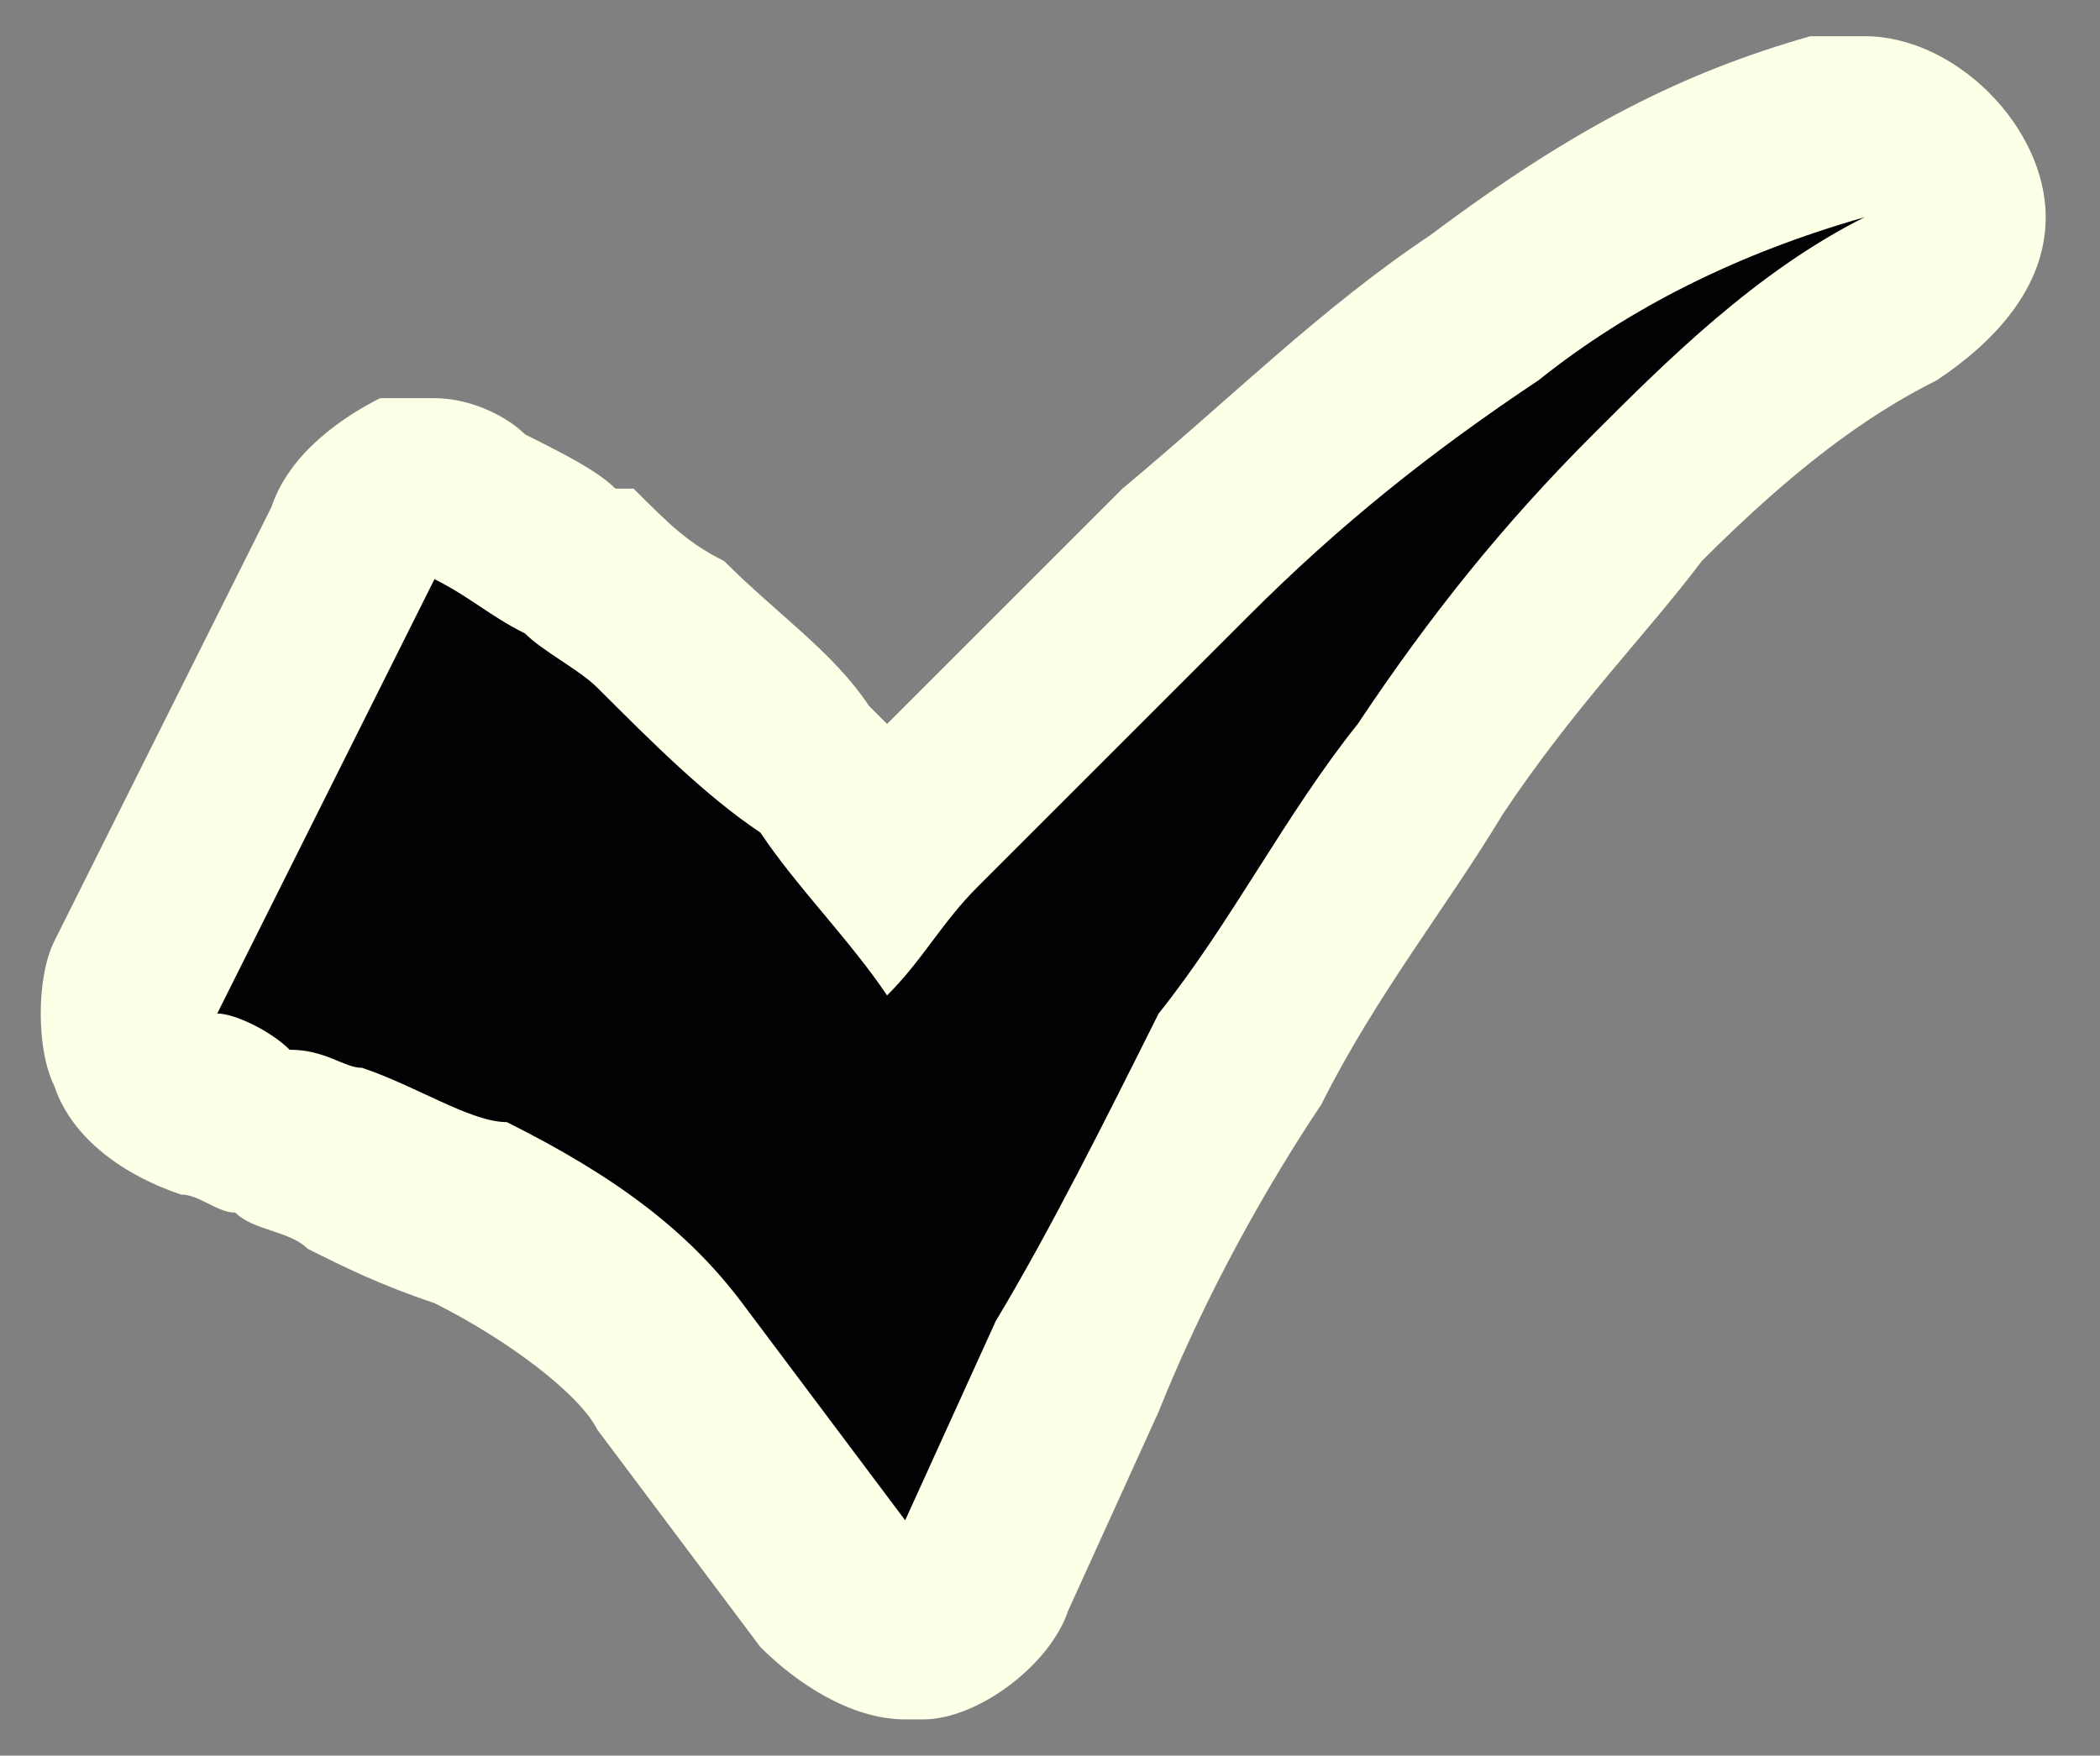 <?xml version="1.0" encoding="utf-8"?>
<!-- Generator: Adobe Illustrator 23.0.1, SVG Export Plug-In . SVG Version: 6.00 Build 0)  -->
<svg version="1.1" id="Capa_1" xmlns="http://www.w3.org/2000/svg" xmlns:xlink="http://www.w3.org/1999/xlink" x="0px" y="0px"
	 viewBox="0 0 11.6 9.7" style="enable-background:new 0 0 11.6 9.7;" xml:space="preserve">
<rect x="0" y="0" width="11.6" height="9.7" fill="#808080" stroke="none"/>
<style type="text/css">
	.st0{fill:#030104;}
	.st1{fill:#FEFFE7;}
</style>
<g>
	<g>
		<g>
			<path class="st0" d="M5,9C4.8,9,4.7,8.9,4.6,8.8L3.7,7.6C3.5,7.3,3.1,7,2.6,6.8C2.4,6.6,2.1,6.5,1.8,6.4C1.7,6.3,1.6,6.3,1.5,6.2
				c-0.1,0-0.3-0.1-0.4-0.1C1,6.1,0.8,6,0.8,5.8s-0.1-0.3,0-0.4L2,3c0.1-0.1,0.2-0.2,0.3-0.3h0.1c0.1,0,0.2,0,0.3,0.1
				C2.9,2.9,3,3,3.1,3.1c0.2,0.2,0.4,0.3,0.5,0.4C3.9,3.7,4.2,4,4.5,4.3c0.2,0.2,0.3,0.3,0.4,0.5L5,4.7c0.5-0.6,1-1.1,1.5-1.5
				c0.6-0.5,1.1-1,1.6-1.4c0.7-0.5,1.3-0.8,2-1h0.1c0.2,0,0.4,0.1,0.5,0.3c0.1,0.2,0,0.5-0.2,0.6C10,1.9,9.6,2.3,9.1,2.8
				C8.7,3.2,8.3,3.7,7.9,4.3c-0.3,0.5-0.7,1-1,1.6S6.3,7.1,6,7.6L5.5,8.7C5.4,8.9,5.2,9,5,9L5,9z"/>
			<path class="st1" d="M10.3,1.2L10.3,1.2 M10.3,1.2C9.7,1.5,9.2,2,8.8,2.4C8.3,2.9,7.9,3.4,7.5,4C7.1,4.5,6.8,5.1,6.4,5.6
				C6.1,6.2,5.8,6.8,5.5,7.3L5,8.4L4.1,7.2c-0.3-0.4-0.7-0.7-1.3-1C2.6,6.2,2.3,6,2,5.9c-0.1,0-0.2-0.1-0.4-0.1
				C1.5,5.7,1.3,5.6,1.2,5.6l1.2-2.4c0.2,0.1,0.3,0.2,0.5,0.3C3,3.6,3.2,3.7,3.3,3.8c0.3,0.3,0.6,0.6,0.9,0.8
				c0.2,0.3,0.5,0.6,0.7,0.9l0,0c0.2-0.2,0.3-0.4,0.5-0.6c0.5-0.5,1-1,1.5-1.5s1-0.9,1.6-1.3C9,1.7,9.6,1.4,10.3,1.2 M10.3,0.2h-0.1
				c-0.1,0-0.1,0-0.2,0C9.3,0.4,8.7,0.7,7.9,1.3C7.3,1.7,6.8,2.2,6.2,2.7C5.8,3.1,5.4,3.5,4.9,4c0,0,0,0-0.1-0.1
				C4.6,3.6,4.3,3.4,4,3.1C3.8,3,3.7,2.9,3.5,2.7H3.4C3.3,2.6,3.1,2.5,2.9,2.4C2.8,2.3,2.6,2.2,2.4,2.2c-0.1,0-0.2,0-0.3,0
				C1.9,2.3,1.6,2.5,1.5,2.8L0.3,5.2C0.2,5.4,0.2,5.8,0.3,6C0.4,6.3,0.7,6.5,1,6.6c0.1,0,0.2,0.1,0.3,0.1c0.1,0.1,0.3,0.1,0.4,0.2
				C1.9,7,2.1,7.1,2.4,7.2c0.4,0.2,0.8,0.5,0.9,0.7l0.9,1.2C4.4,9.3,4.7,9.5,5,9.5h0.1c0.3,0,0.7-0.3,0.8-0.6l0.5-1.1
				c0.2-0.5,0.5-1.1,0.9-1.7C7.6,5.5,8,5,8.3,4.5c0.4-0.6,0.8-1,1.1-1.4c0.5-0.5,0.9-0.8,1.3-1c0.3-0.2,0.6-0.5,0.6-0.9
				C11.3,0.7,10.8,0.2,10.3,0.2L10.3,0.2L10.3,0.2z M10.3,2.2L10.3,2.2L10.3,2.2L10.3,2.2z"/>
		</g>
	</g>
</g>
</svg>

